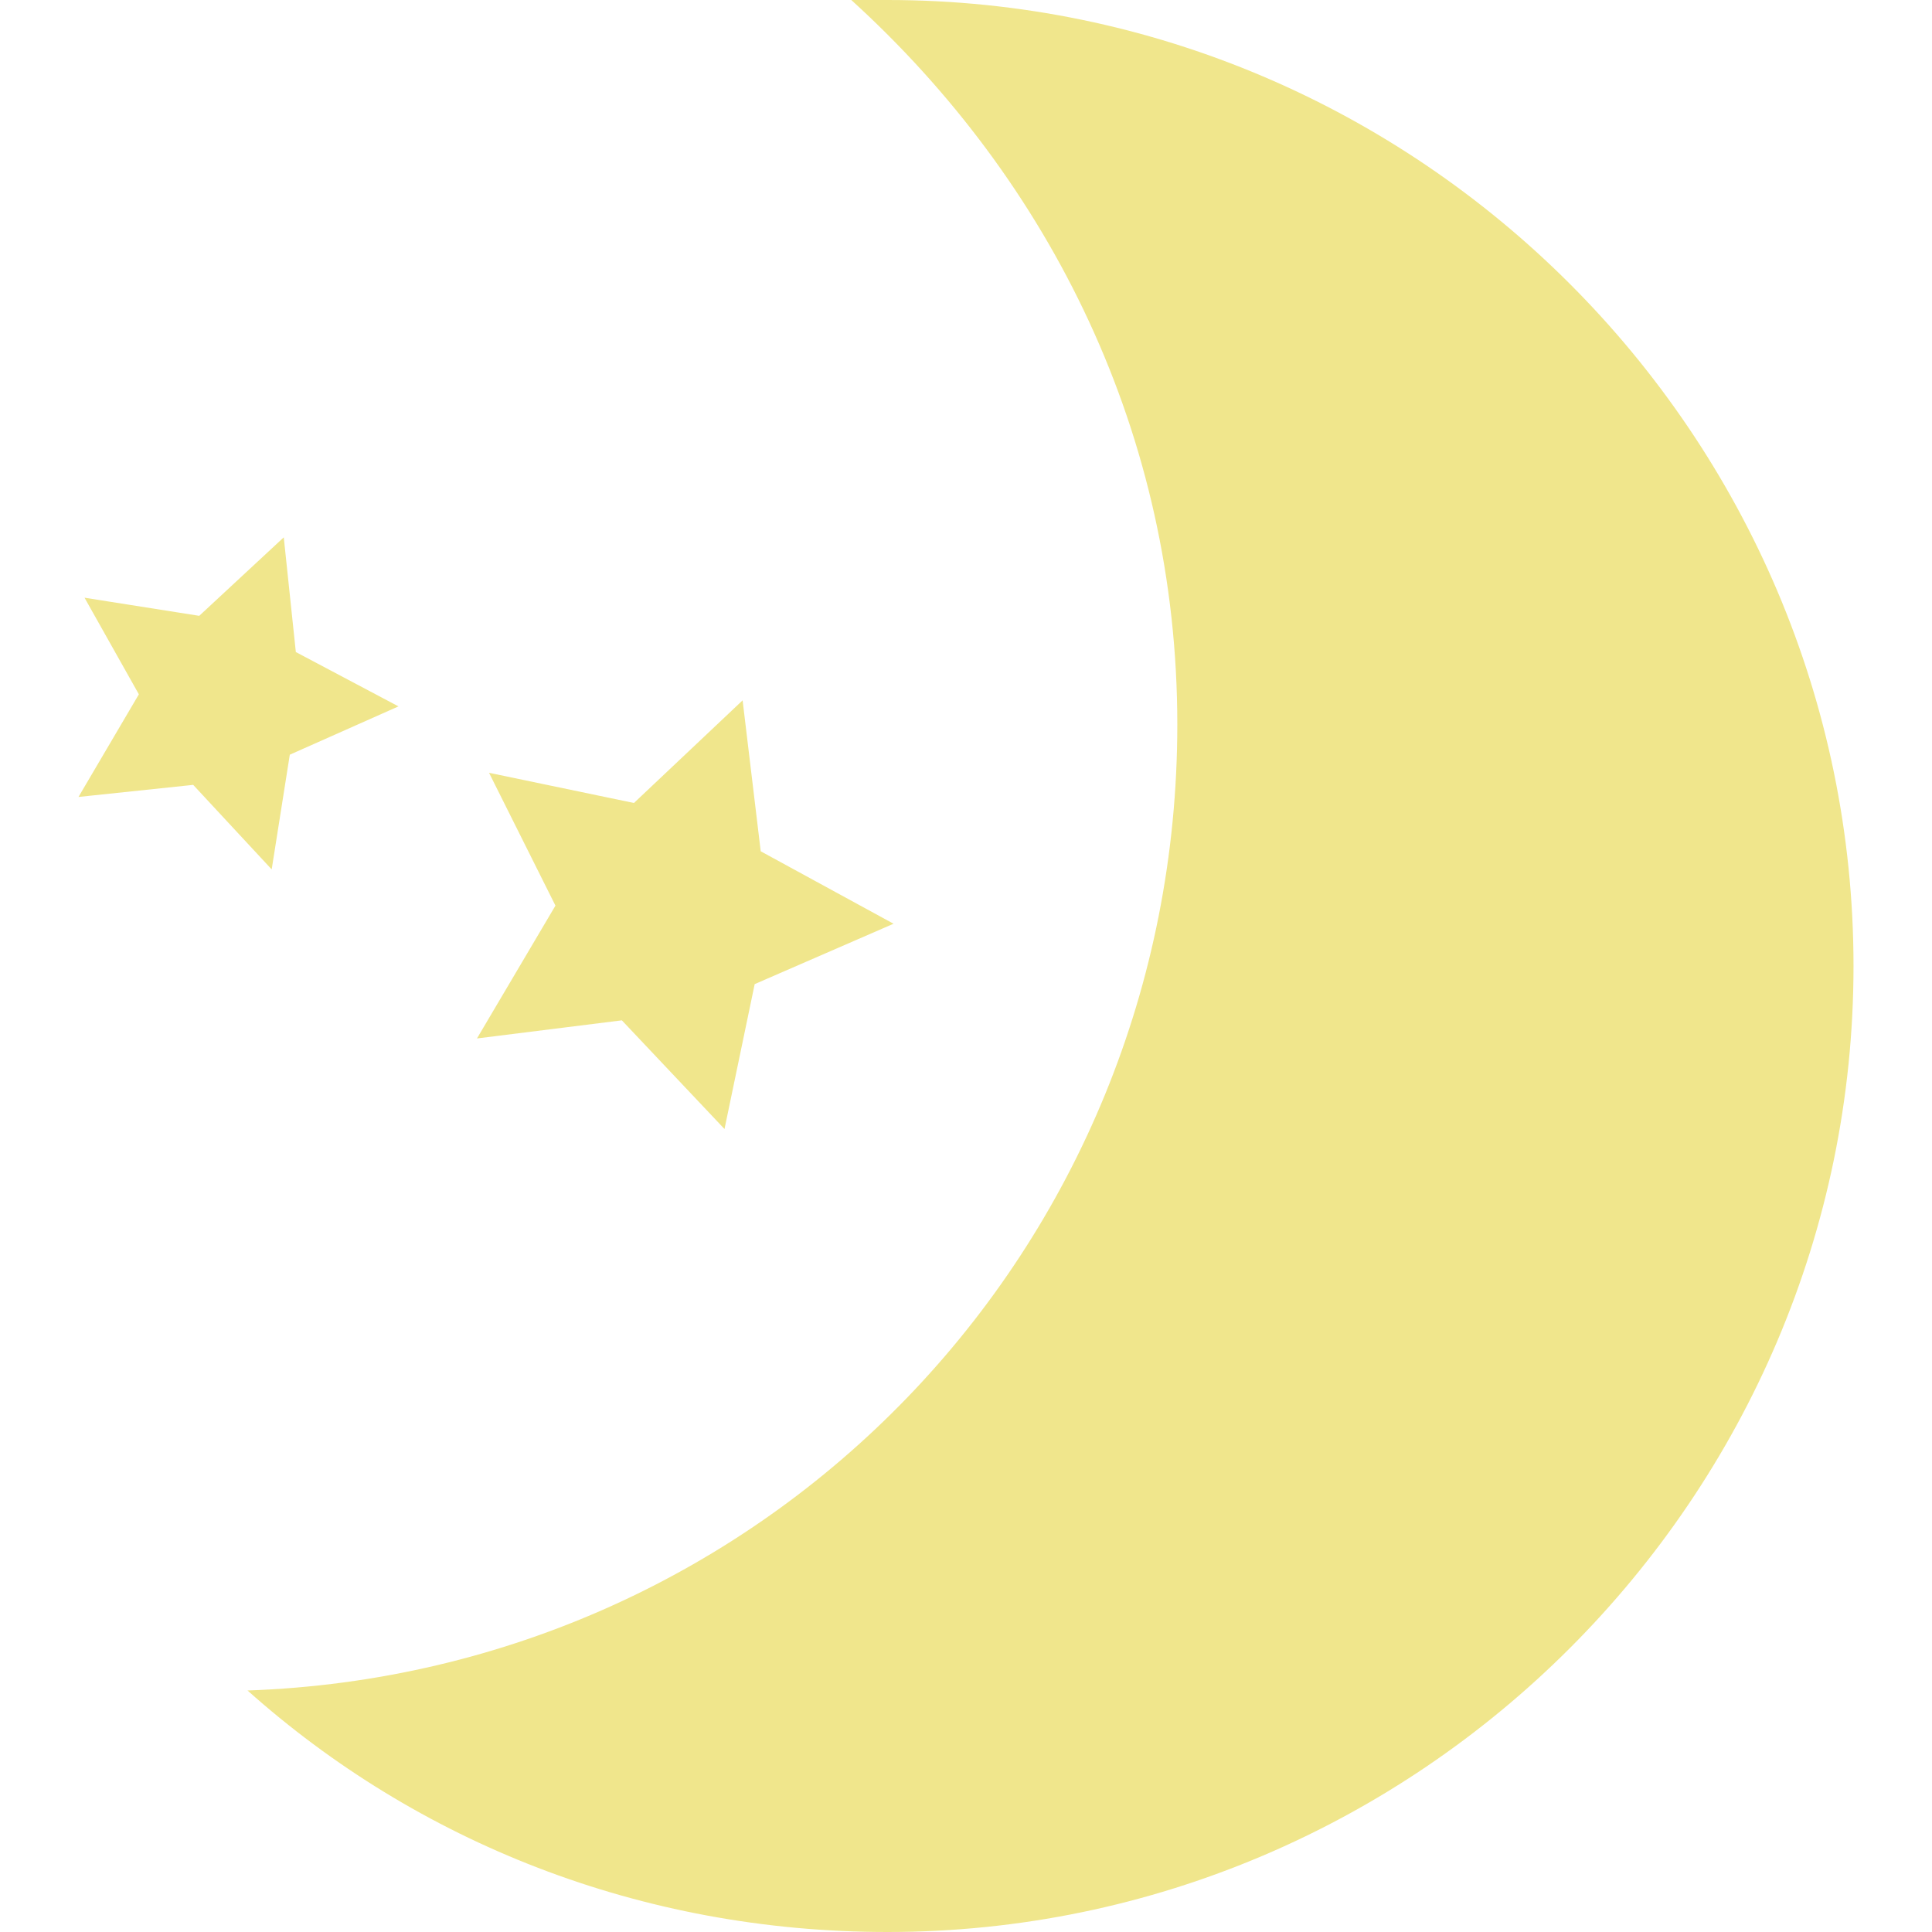 <?xml version="1.0" encoding="utf-8"?>
<svg xmlns="http://www.w3.org/2000/svg" height="32" width="32" viewBox="0 0 32 32">
  <g>
    <path id="path1" transform="rotate(0,16,16) translate(1.3,0) scale(1,1)  " fill="#F0E68C" d="M11,11.6L11.3,14.1 13.5,15.3 11.2,16.3 10.7,18.7 9,16.9 6.6,17.2 7.9,15 6.8,12.8 9.2,13.3z M3.4,8.9L3.6,10.8 5.3,11.7 3.5,12.5 3.2,14.4 1.9,13 0,13.2 1,11.5 0.1,9.9 2,10.2z M12.8,0L13.4,0C22.2,0 29.4,7.2 29.4,16 29.4,24.8 22.2,32 13.4,32 9.3,32 5.6,30.5 2.8,28 11.4,27.7 18.2,20.7 18.2,12 18.2,7.2 16.1,3 12.8,0z" />
  </g>
</svg>